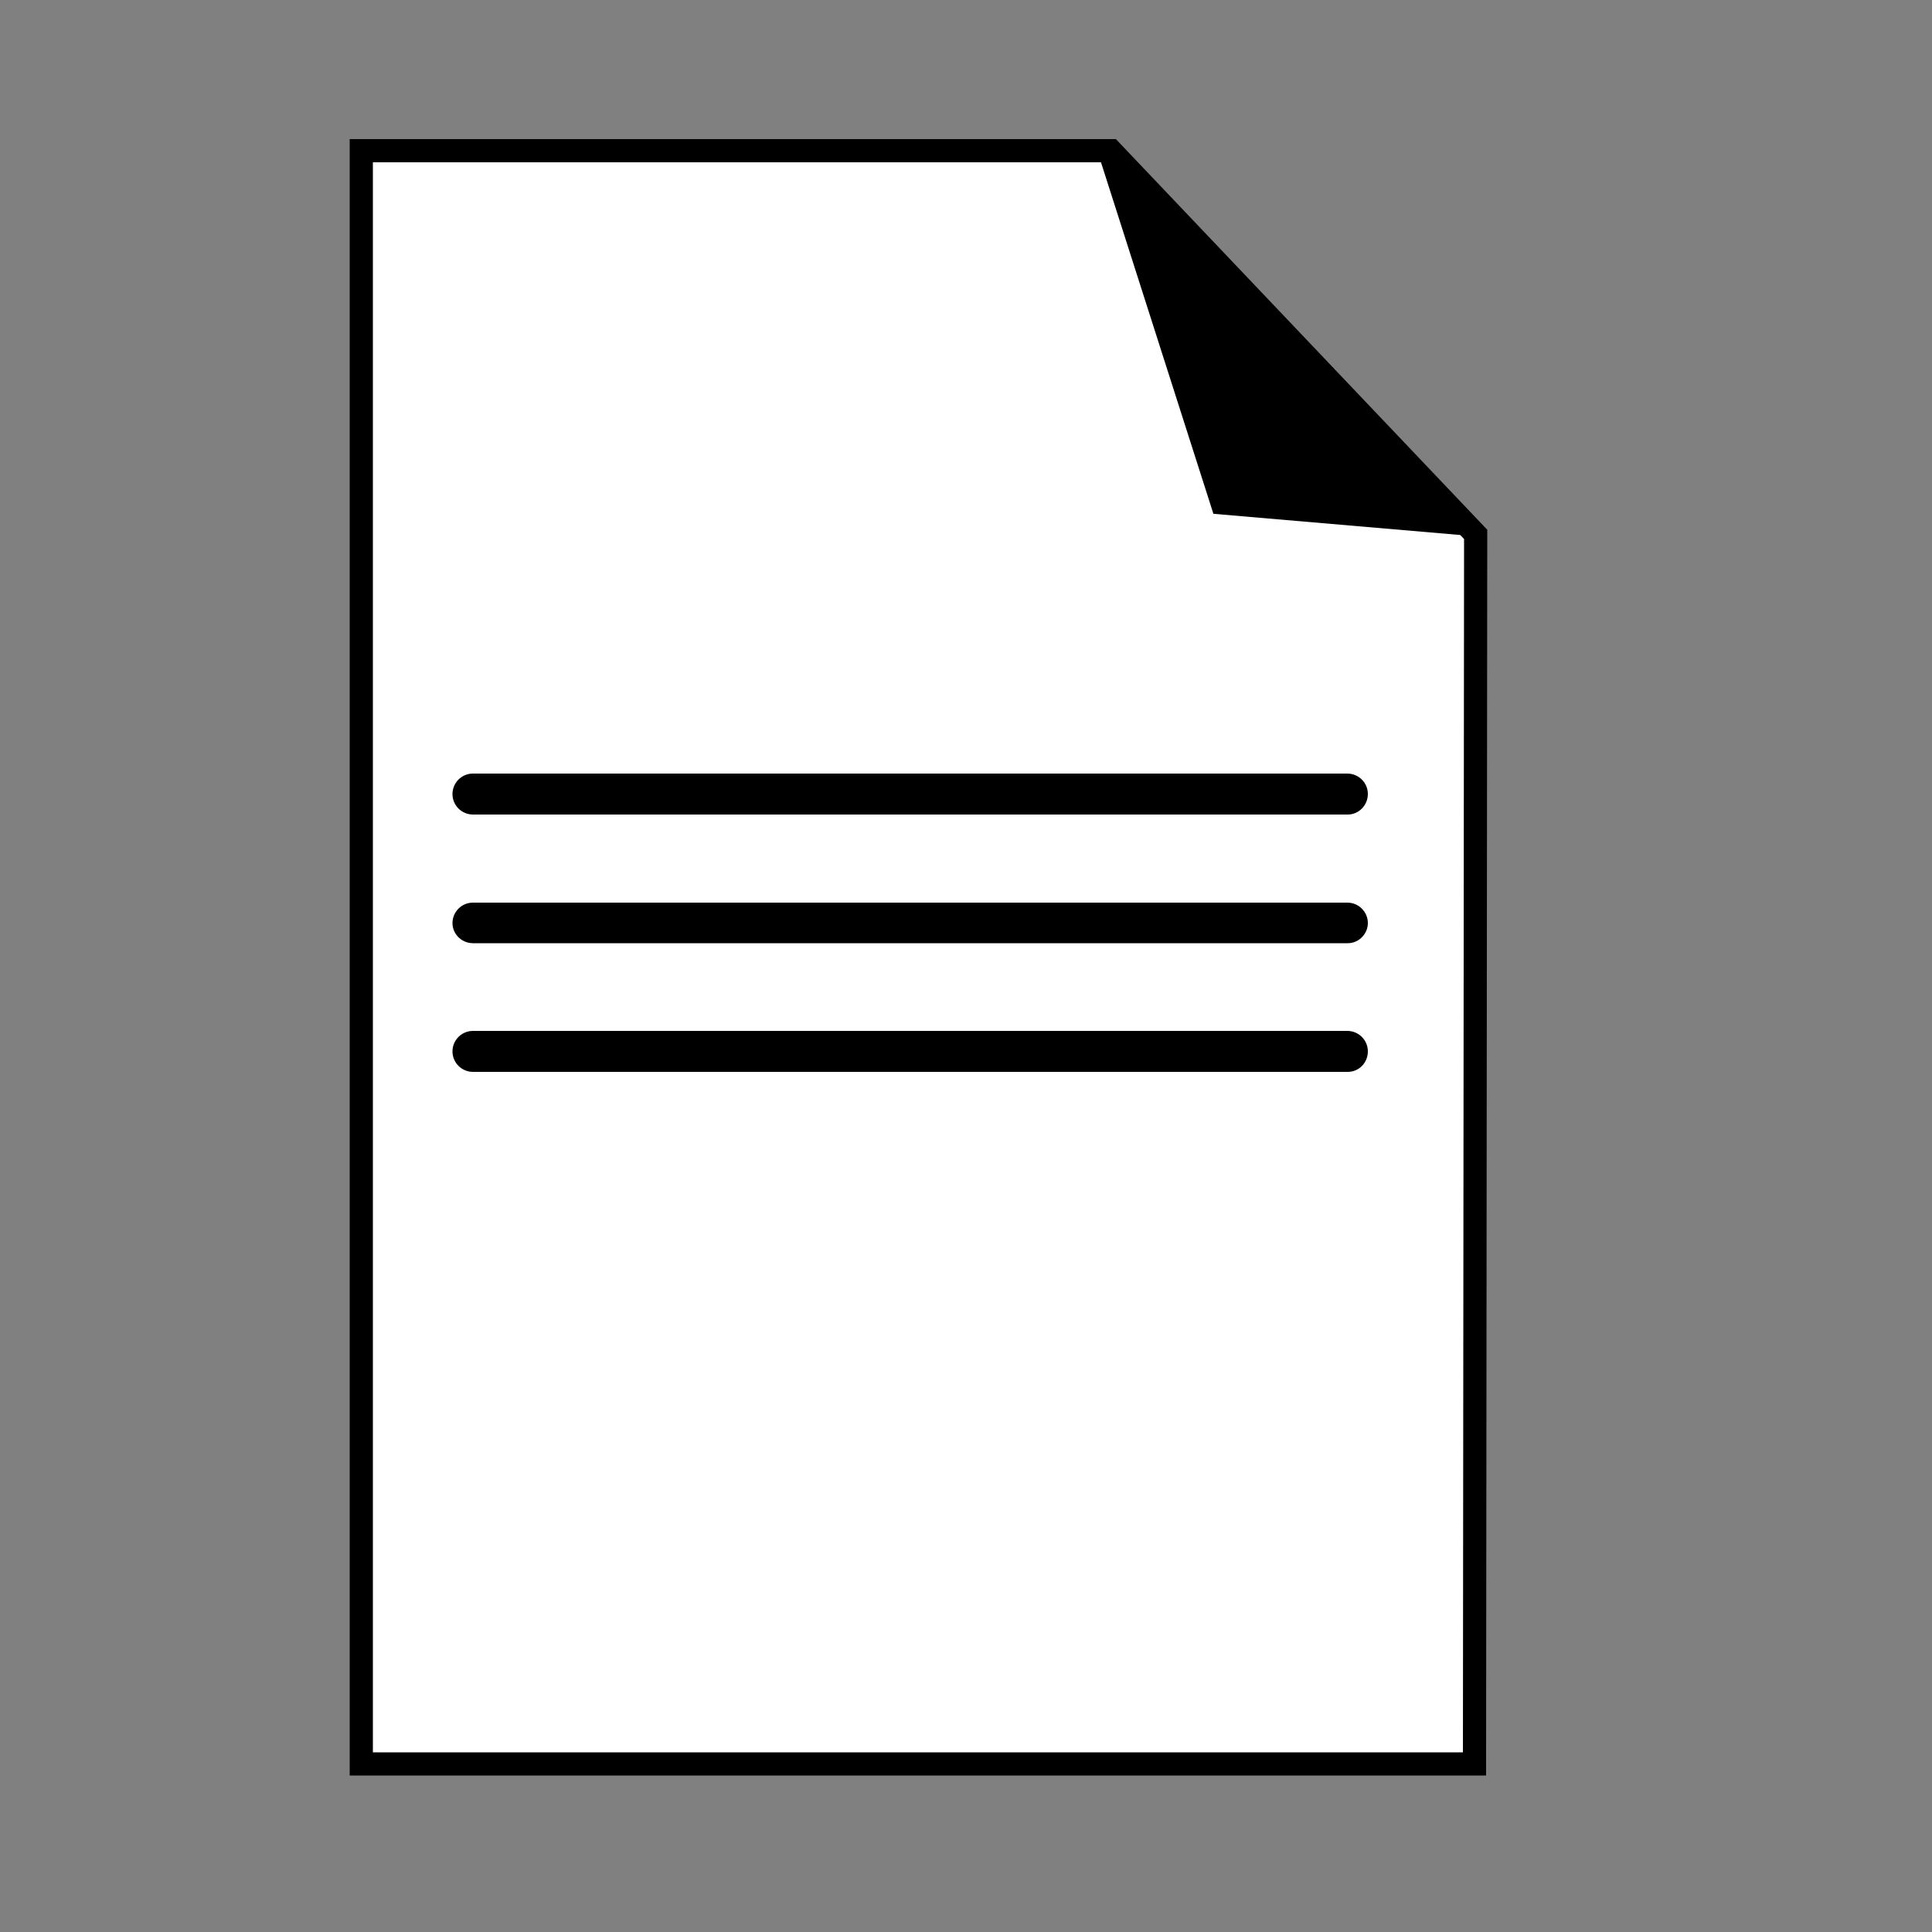 <?xml version="1.0" encoding="utf-8"?>
<!-- Generator: Adobe Illustrator 20.1.0, SVG Export Plug-In . SVG Version: 6.00 Build 0)  -->
<svg version="1.1" id="Слой_1" xmlns="http://www.w3.org/2000/svg" xmlns:xlink="http://www.w3.org/1999/xlink" x="0px" y="0px"
	 viewBox="0 0 500 500" style="enable-background:new 0 0 500 500;" xml:space="preserve">
<rect x="0" y="0" width="500" height="500" fill="#808080" stroke="none"/>
<style type="text/css">
	.st0{fill:#FFFFFF;stroke:#000000;stroke-width:6;stroke-miterlimit:10;}
	.st1{fill:none;stroke:#000000;stroke-miterlimit:10;}
	.st2{stroke:#000000;stroke-miterlimit:10;}
</style>
<g>
	<polygon class="st0" points="381.6,456.5 93.5,456.5 93.5,39 287.5,39 381.9,138.3 	"/>
	<path class="st1" d="M381.9,191.8"/>
	<path class="st1" d="M225.8,39"/>
	<path class="st2" d="M348.8,210.3H122.4c-2.6,0-4.8-2.1-4.8-4.8l0,0c0-2.6,2.1-4.8,4.8-4.8h226.3c2.6,0,4.8,2.1,4.8,4.8l0,0
		C353.5,208.1,351.4,210.3,348.8,210.3z"/>
	<path class="st2" d="M348.8,243.6H122.4c-2.6,0-4.8-2.1-4.8-4.7v0c0-2.6,2.1-4.8,4.8-4.8h226.3c2.6,0,4.8,2.1,4.8,4.8v0
		C353.5,241.4,351.4,243.6,348.8,243.6z"/>
	<path class="st2" d="M348.8,276.9H122.4c-2.6,0-4.8-2.1-4.8-4.8l0,0c0-2.6,2.1-4.8,4.8-4.8h226.3c2.6,0,4.8,2.1,4.8,4.8l0,0
		C353.5,274.8,351.4,276.9,348.8,276.9z"/>
	<polyline class="st2" points="284.5,39 314.4,132.5 381.9,138.3 	"/>
</g>
</svg>

